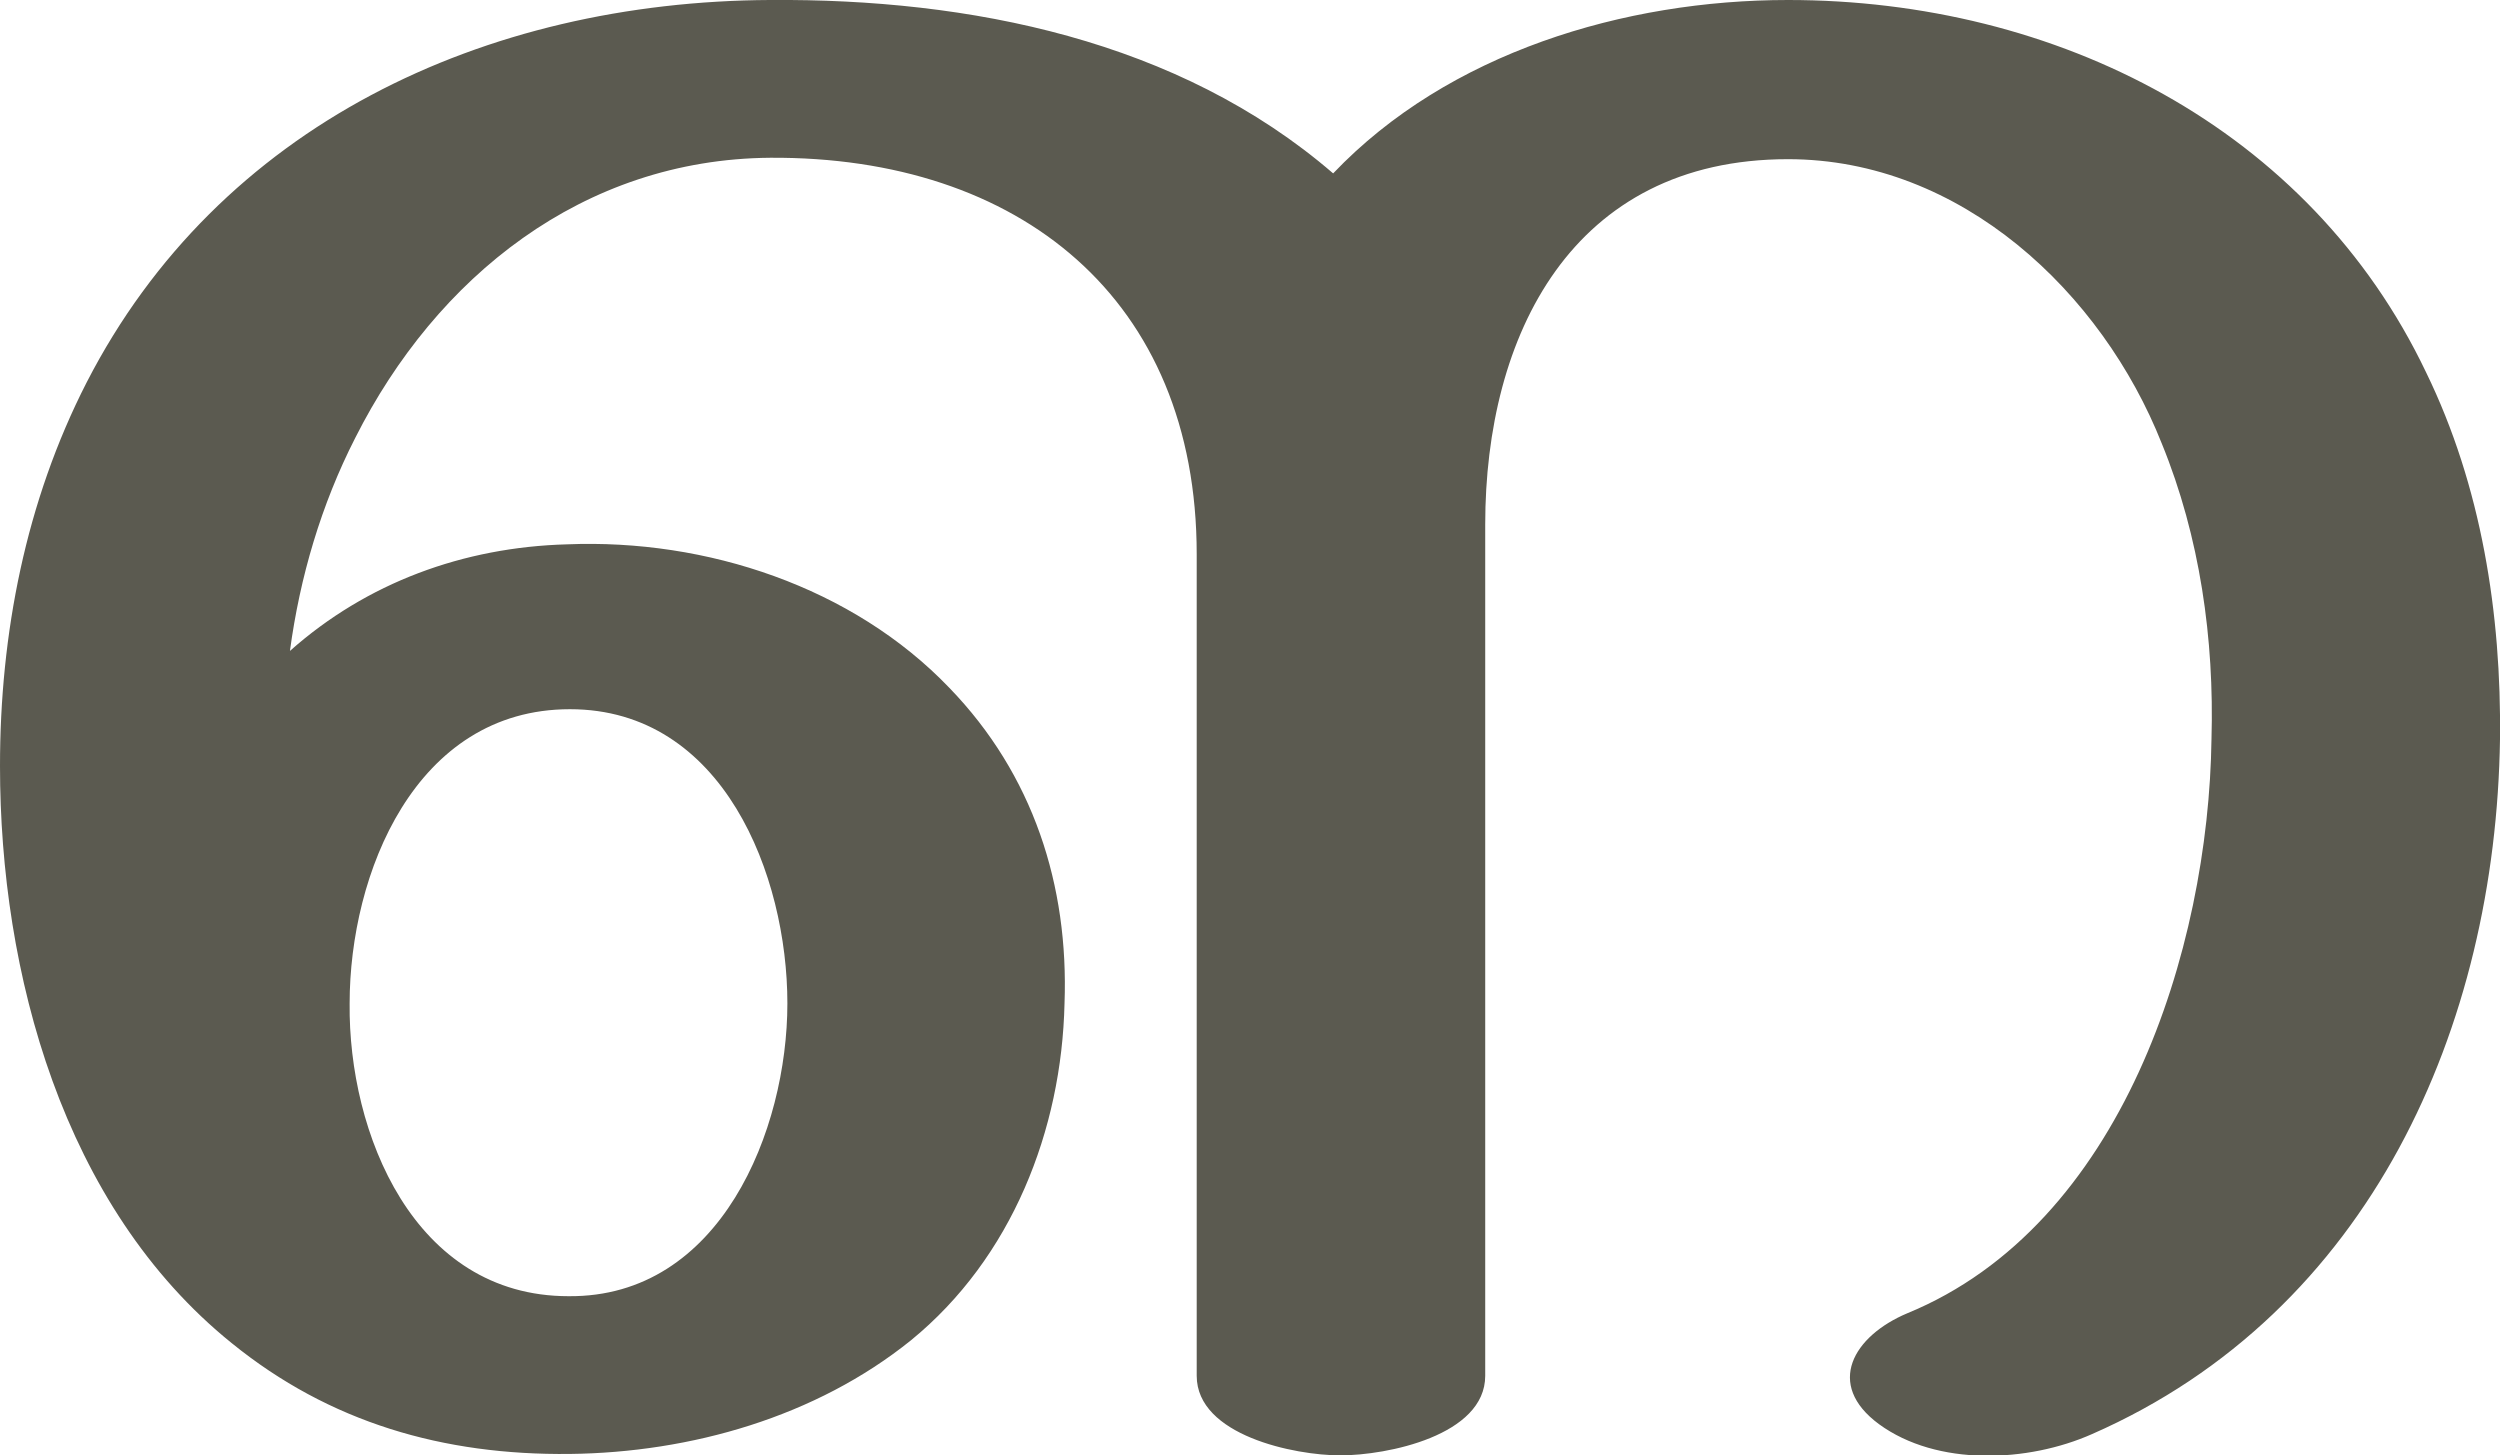 <?xml version="1.0" encoding="UTF-8"?>
<!DOCTYPE svg PUBLIC "-//W3C//DTD SVG 1.1//EN" "http://www.w3.org/Graphics/SVG/1.1/DTD/svg11.dtd">
<!-- Creator: CorelDRAW X8 -->
<svg xmlns="http://www.w3.org/2000/svg" xml:space="preserve" width="1759px" height="1024px" version="1.1" style="shape-rendering:geometricPrecision; text-rendering:geometricPrecision; image-rendering:optimizeQuality; fill-rule:evenodd; clip-rule:evenodd"
viewBox="0 0 1759 1024"
 xmlns:xlink="http://www.w3.org/1999/xlink">
 <defs>
  <style type="text/css">
   <![CDATA[
    .fil0 {fill:#5B5A50;fill-rule:nonzero}
   ]]>
  </style>
 </defs>
 <g id="Layer_x0020_1">
  <path class="fil0" d="M938 122c81,-85 205,-122 320,-122 189,0 367,90 449,262 39,80 53,170 52,258 -3,202 -91,403 -287,489 -45,20 -109,23 -150,-7 -38,-28 -18,-62 20,-78 151,-62 212,-256 214,-404 2,-70 -8,-142 -35,-208 -42,-106 -141,-200 -263,-200 -152,0 -213,124 -213,257l0 599c0,42 -69,56 -102,56 -32,0 -101,-14 -101,-56l0 -575 0 0 0 0 0 0 0 0 0 0 0 0 0 0 0 -3c0,-180 -125,-280 -300,-279 -132,1 -235,84 -292,197 -24,47 -39,98 -46,150 54,-48 122,-73 195,-75 98,-4 201,30 269,101 59,61 84,139 81,222 -2,89 -37,179 -108,237 -67,54 -155,79 -240,80 -89,1 -169,-22 -238,-78 -119,-96 -163,-261 -163,-406 0,-93 18,-186 61,-270 93,-181 280,-268 481,-269 140,-1 287,28 396,122zm-692 584c-1,91 45,206 154,206 107,1 154,-117 154,-206 0,-90 -45,-207 -153,-207 -109,0 -155,116 -155,207z"/>
 </g>
</svg>
